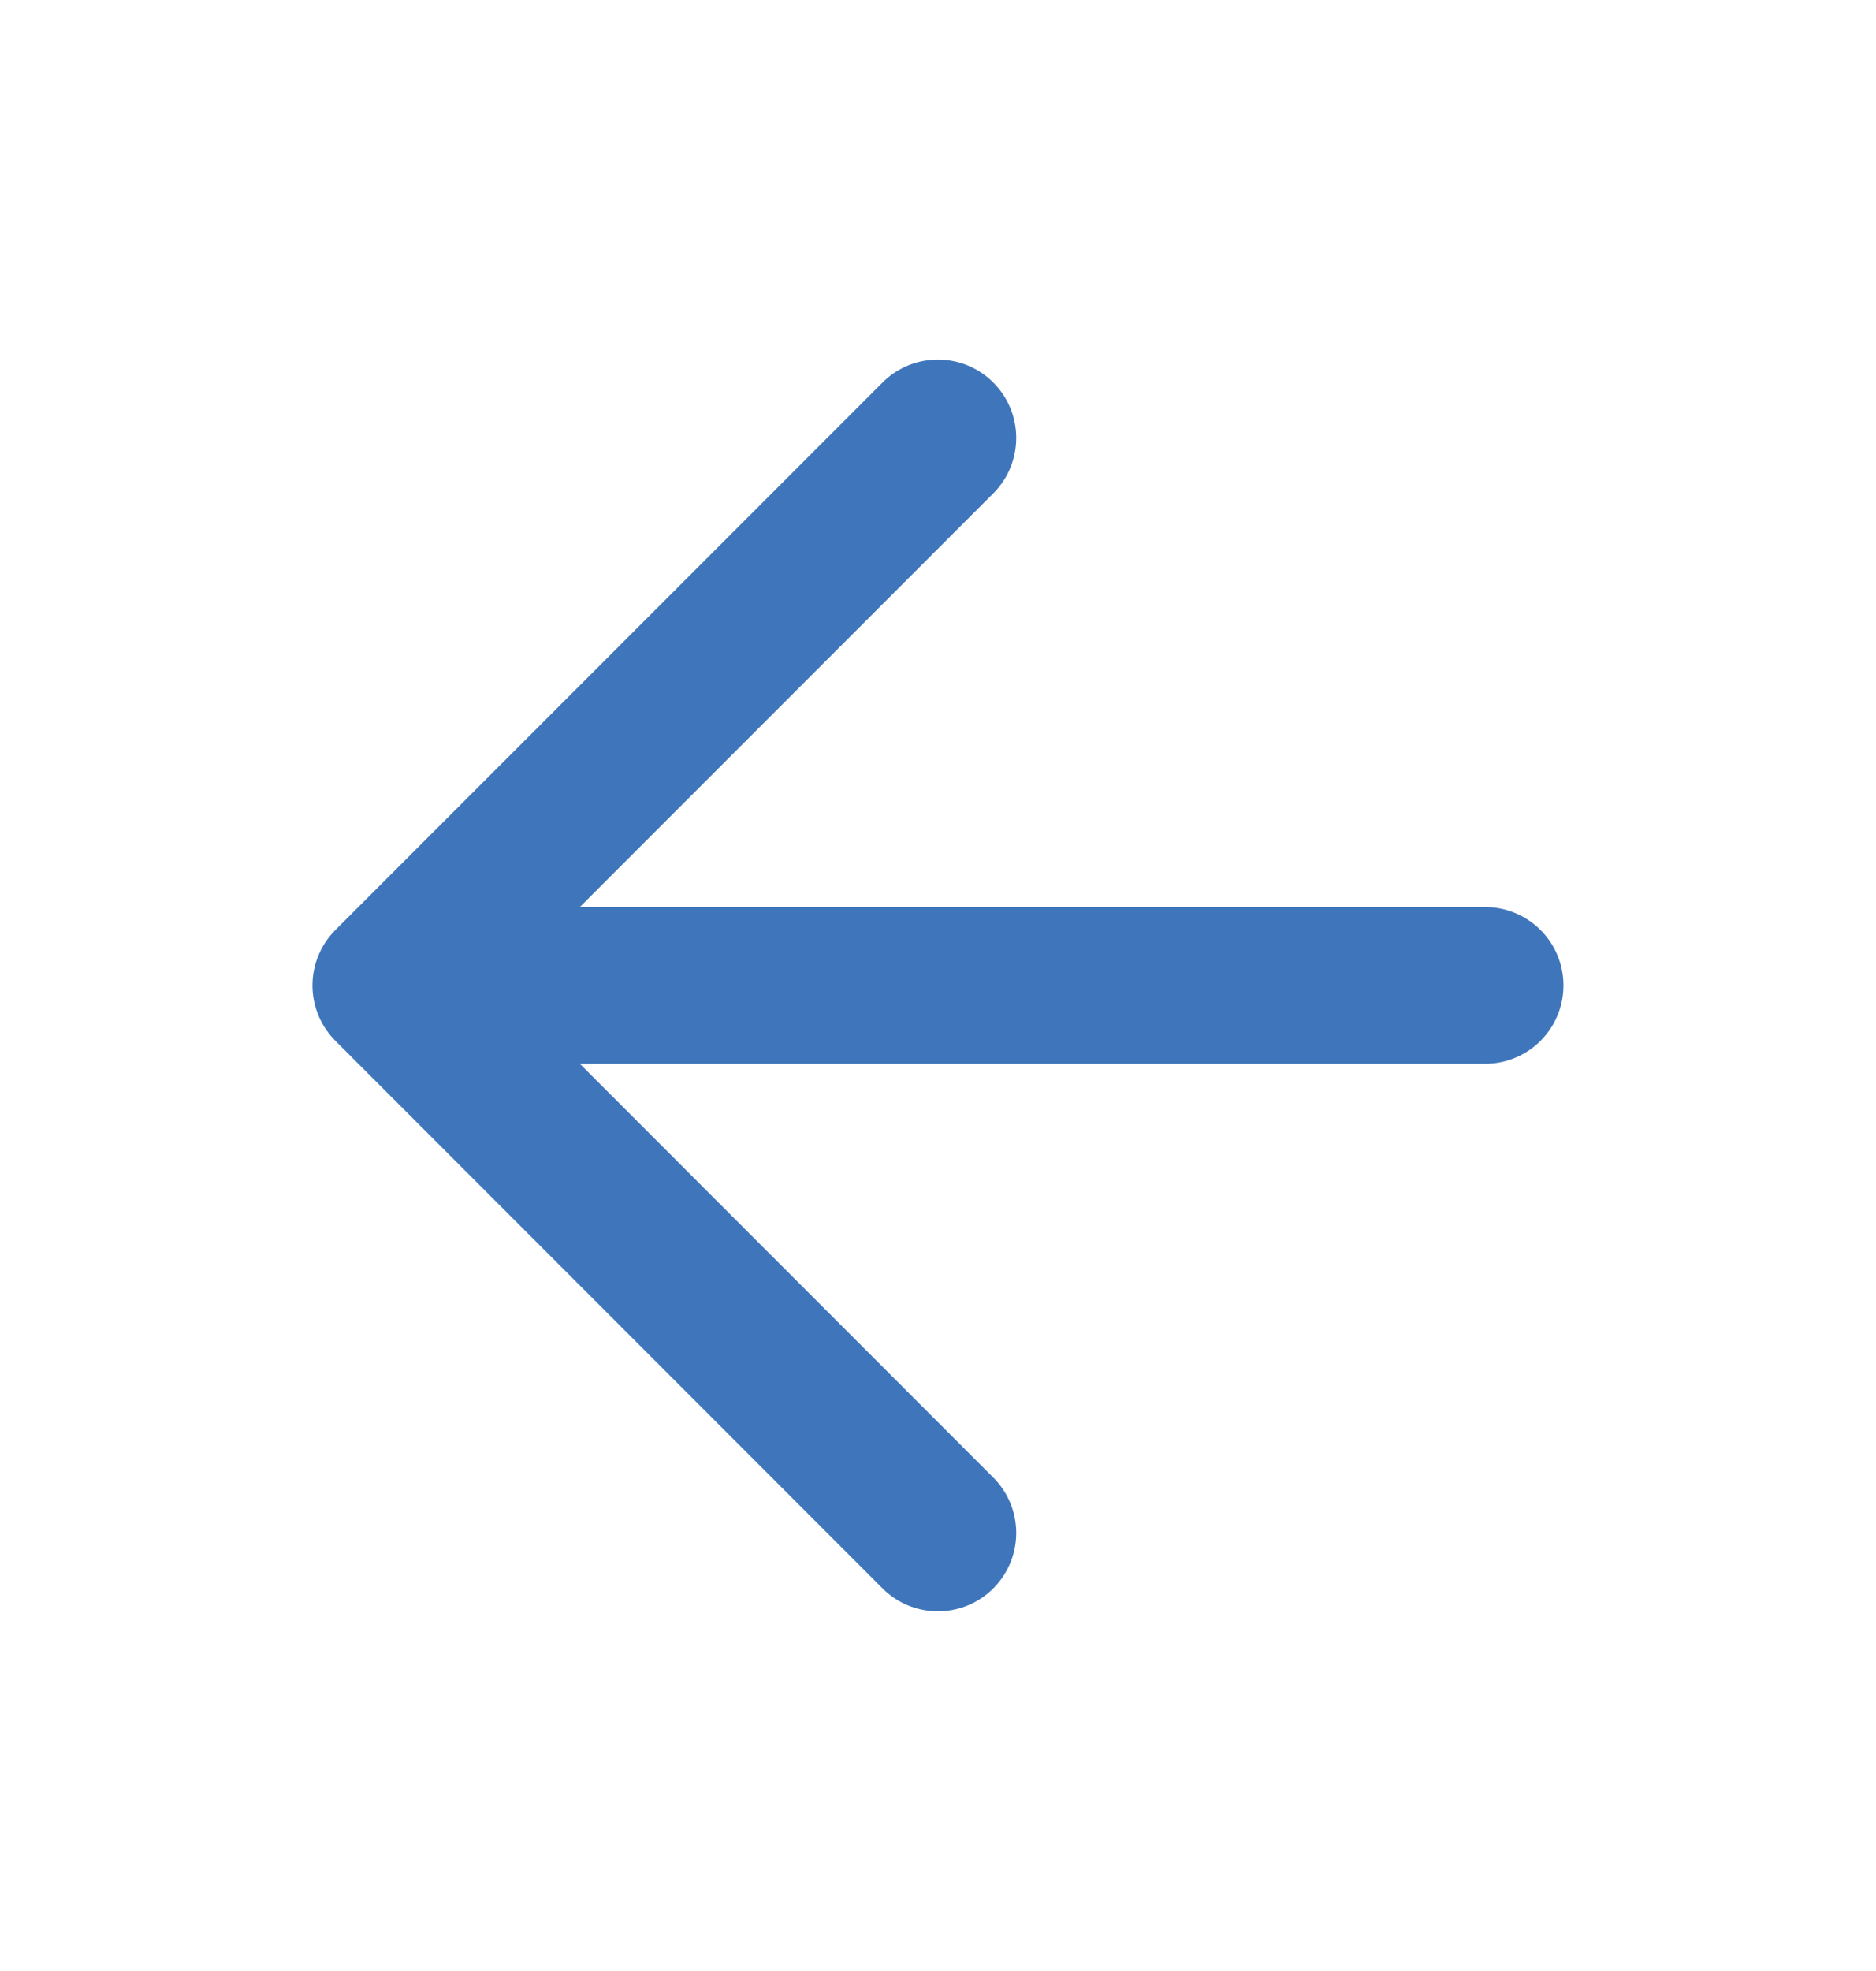 <svg width="20" height="21" viewBox="0 0 20 21" fill="none" xmlns="http://www.w3.org/2000/svg">
<path d="M15.833 10.499H4.166M4.166 10.499L9.999 16.333M4.166 10.499L9.999 4.666" stroke="#3F76BB" stroke-width="1.67" stroke-linecap="round" stroke-linejoin="round"/>
</svg>
